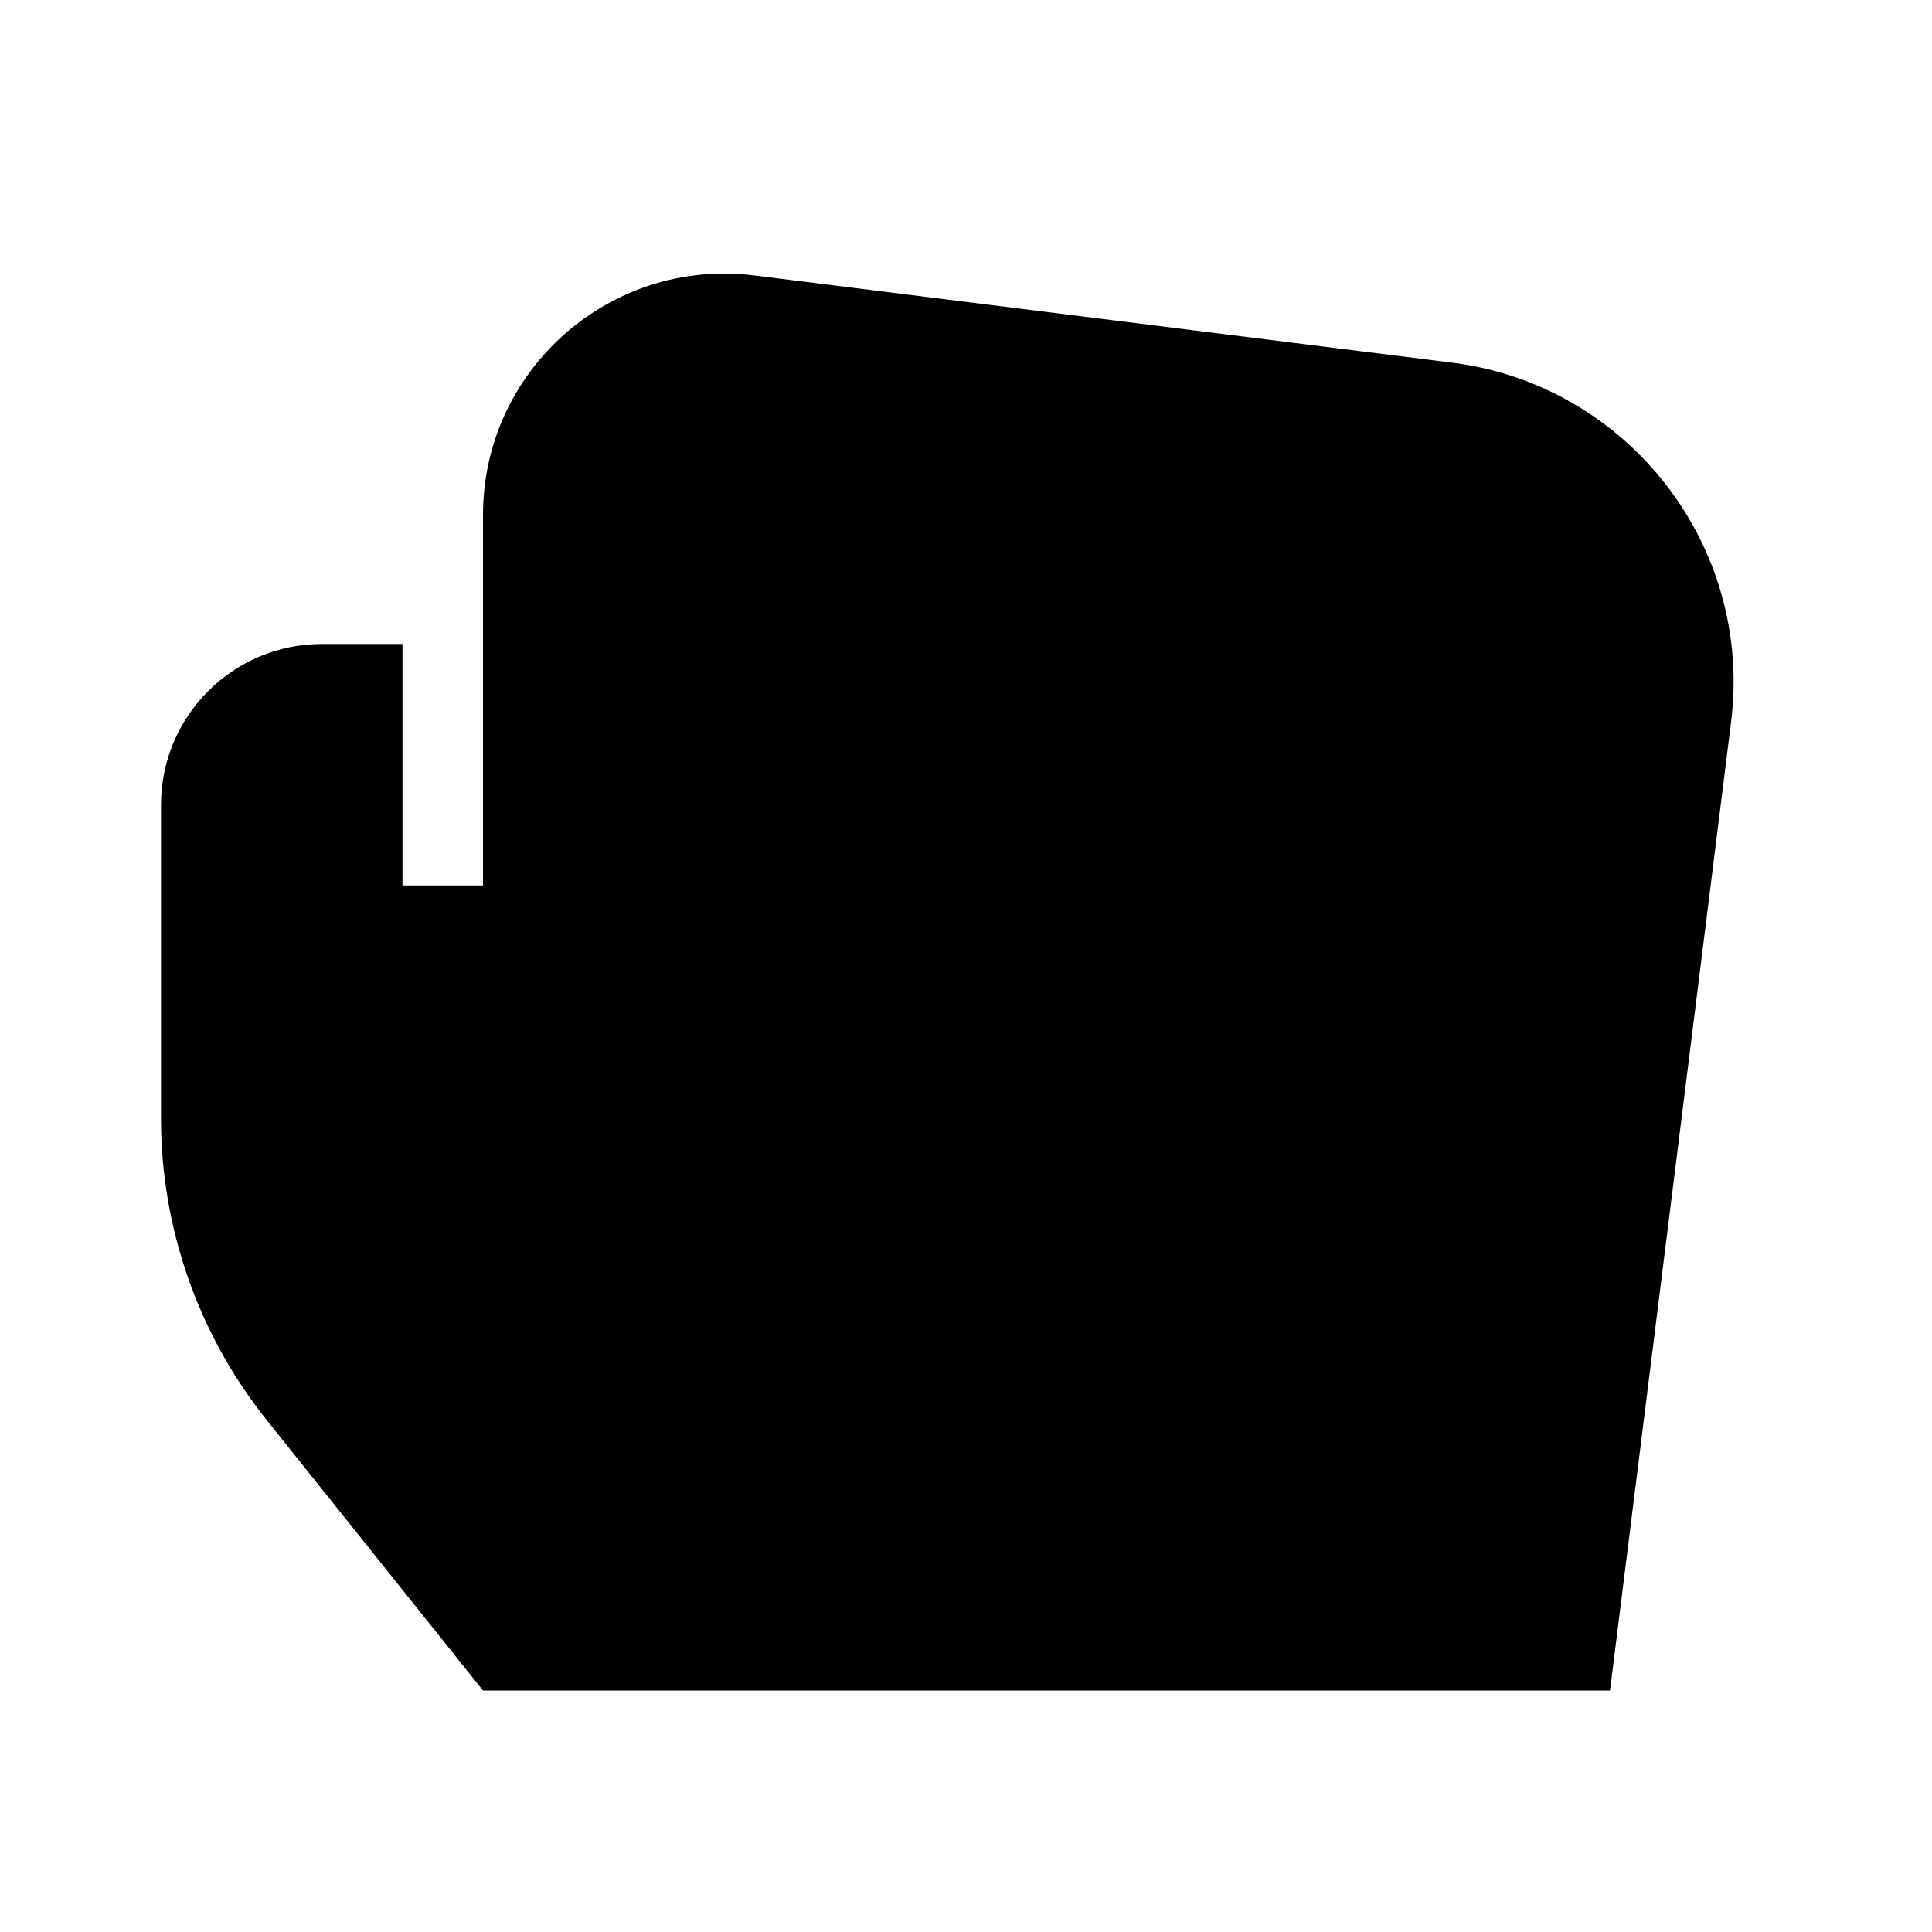 <svg id="nc_icon" xmlns="http://www.w3.org/2000/svg" xmlns:xlink="http://www.w3.org/1999/xlink" x="0px" y="0px" viewBox="0 0 24 24"><g >
<path fill="currentColor" d="M18.031,4.504L9.372,3.422C7.582,3.198,6,4.594,6,6.398V11H5V8H4c-1.105,0-2,0.895-2,2&#10;&#9;v3.895c0,1.362,0.464,2.684,1.315,3.748L6,21h14l1.504-12.031C21.778,6.777,20.223,4.778,18.031,4.504z&#10;&#9;"/>
</g></svg>